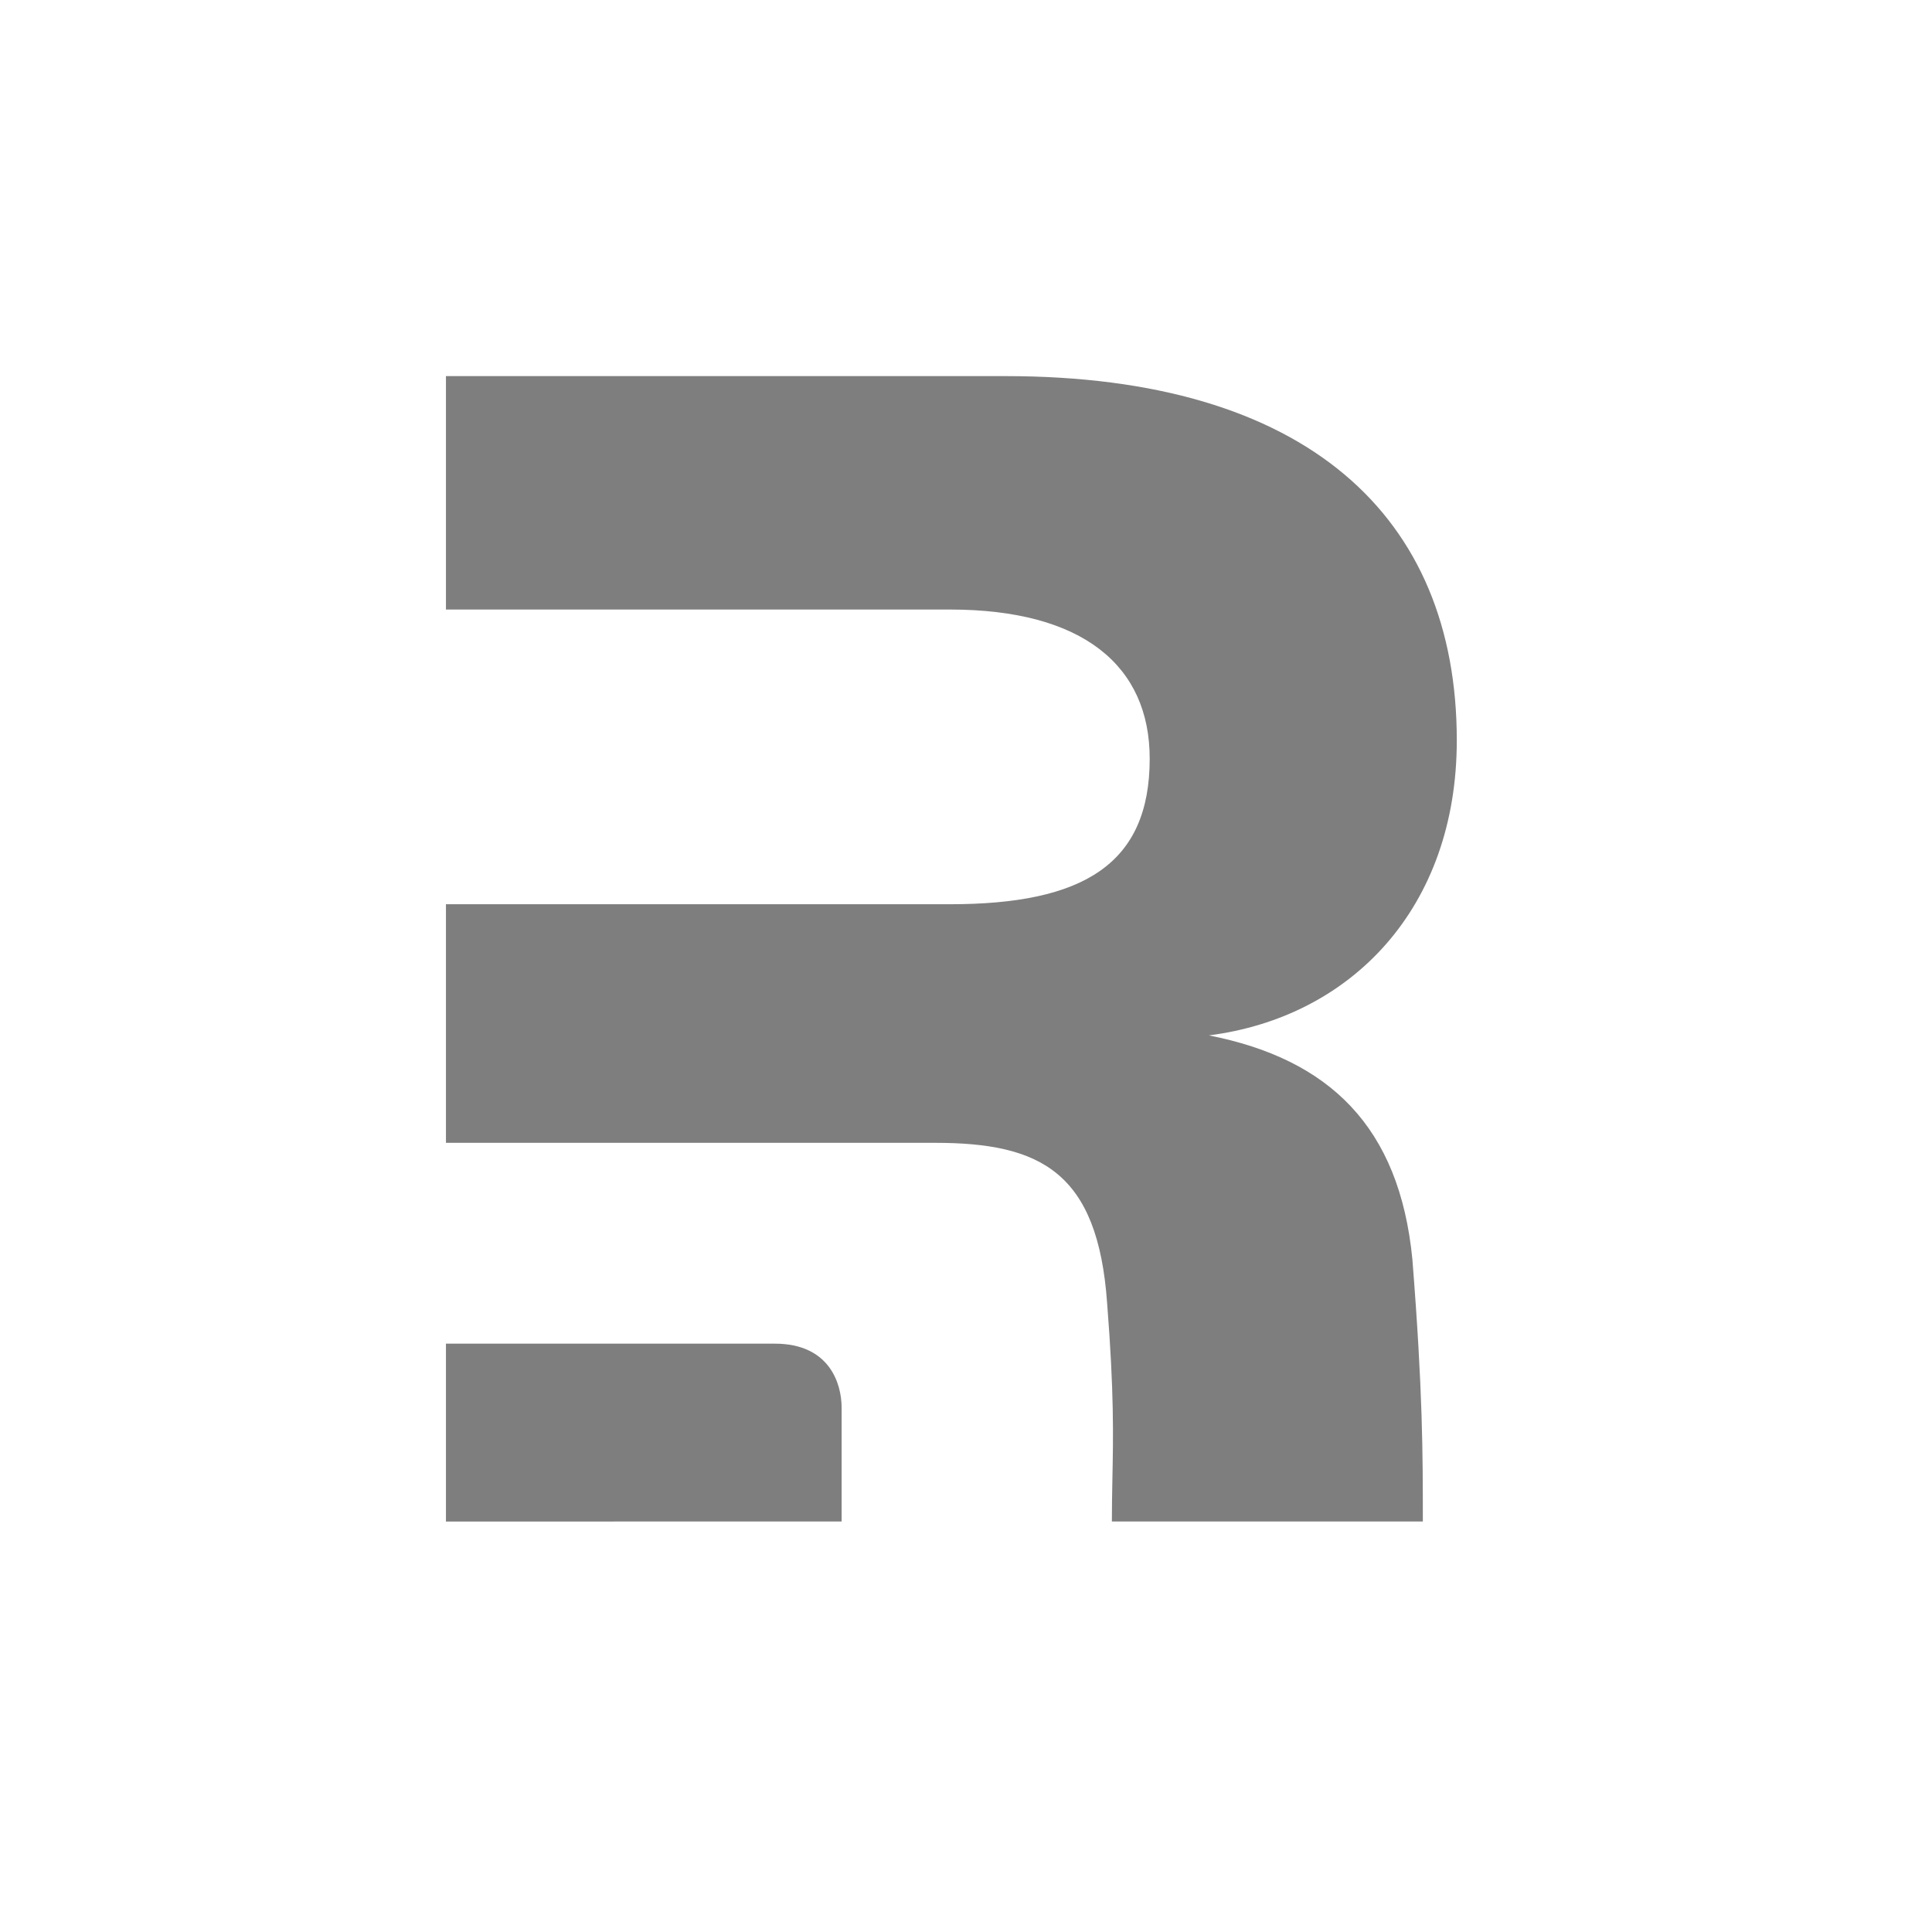 <svg xmlns="http://www.w3.org/2000/svg" width="61" height="61" fill="none" viewBox="0 0 61 61"><path fill="#7e7e7e" d="M44.594 39.764c.33 4.179.33 6.137.33 8.275h-9.818c0-.466.008-.891.016-1.324.028-1.343.056-2.743-.166-5.57-.293-4.142-2.104-5.062-5.432-5.062H14.08V28.55h15.91c4.206 0 6.31-1.258 6.31-4.595 0-2.931-2.104-4.71-6.31-4.71H14.08v-7.37h17.664c9.52 0 14.252 4.428 14.252 11.5 0 5.291-3.33 8.741-7.827 9.316 3.797.748 6.017 2.875 6.425 7.072"/><path fill="#7e7e7e" d="M14.08 48.04v-5.616h10.383c1.733 0 2.11 1.266 2.11 2.022v3.593z"/></svg>